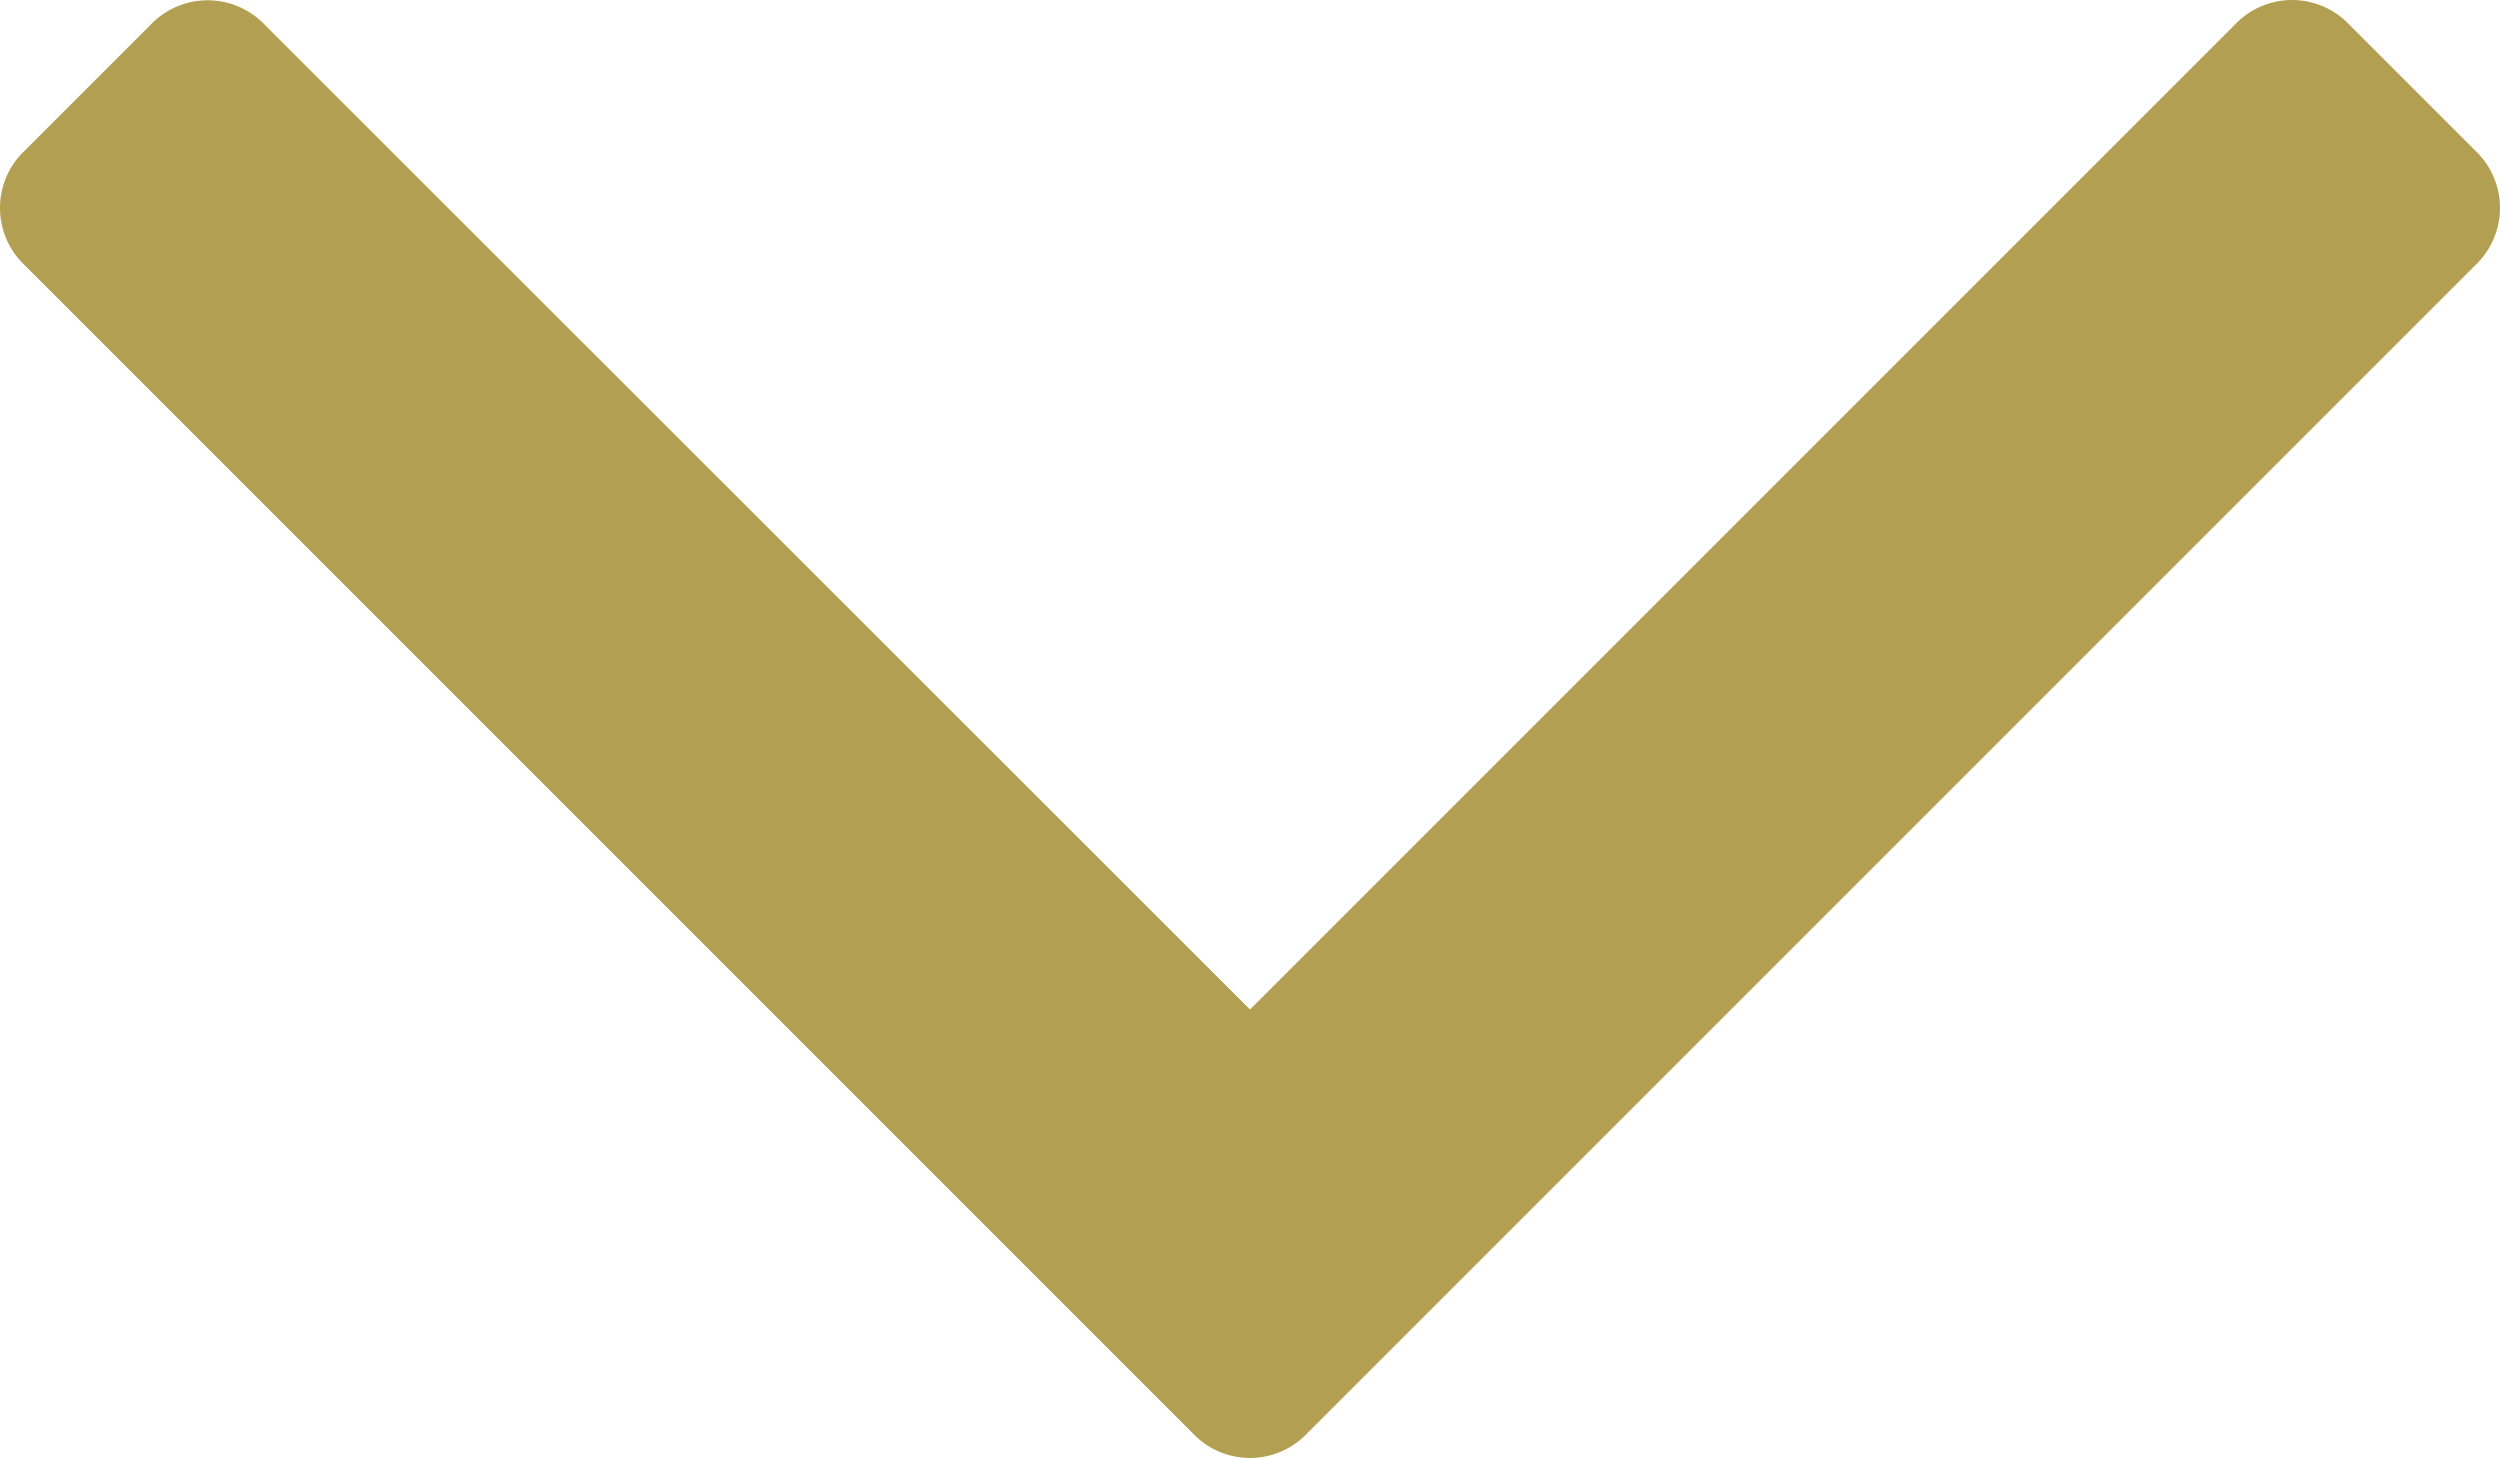 <svg xmlns="http://www.w3.org/2000/svg" viewBox="0 0 46 26.826">
  <defs>
    <style>
      .cls-1 {
        fill: #b39f51;
      }
    </style>
  </defs>
  <path id="angle-down" class="cls-1" d="M443,656.826a1.457,1.457,0,0,1-.461,1.06L421.06,679.365a1.449,1.449,0,0,1-2.12,0l-21.479-21.479a1.449,1.449,0,0,1,0-2.12l2.3-2.3a1.45,1.45,0,0,1,2.12,0L420,671.575l18.114-18.114a1.45,1.45,0,0,1,2.12,0l2.3,2.3A1.457,1.457,0,0,1,443,656.826Z" transform="translate(-397 -653)"/>
</svg>

